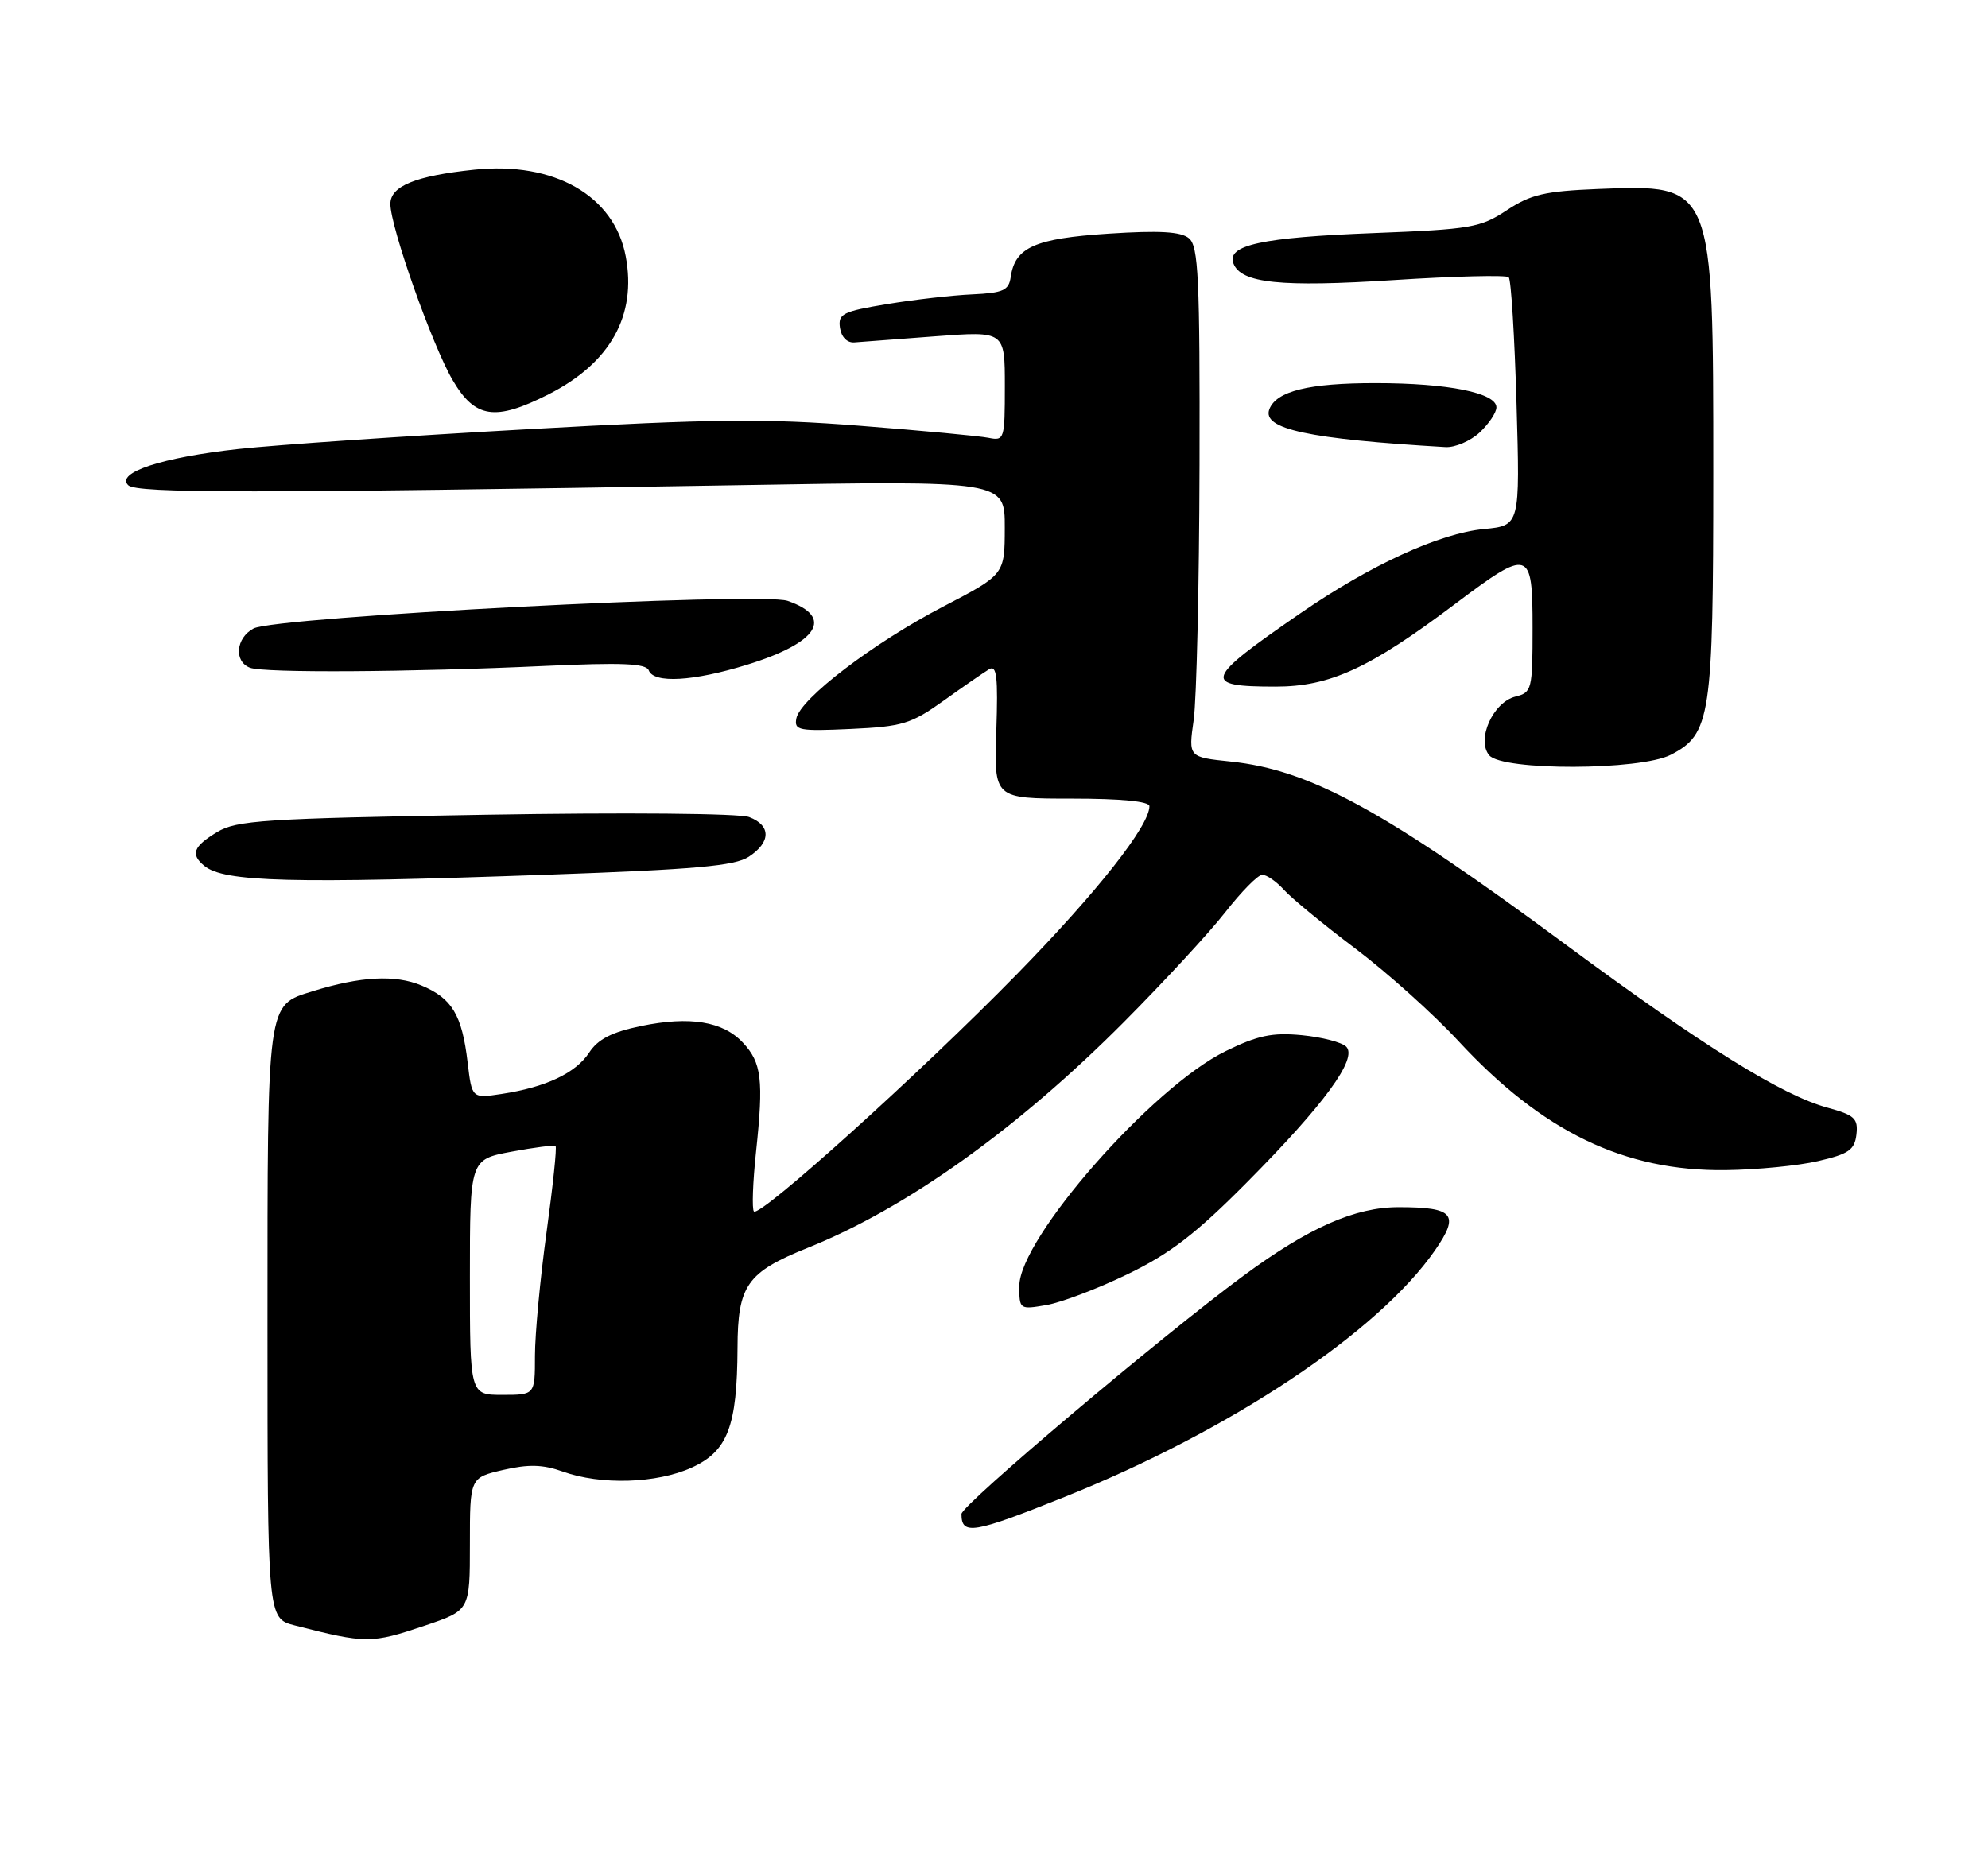 <?xml version="1.0" encoding="UTF-8" standalone="no"?>
<!DOCTYPE svg PUBLIC "-//W3C//DTD SVG 1.1//EN" "http://www.w3.org/Graphics/SVG/1.1/DTD/svg11.dtd" >
<svg xmlns="http://www.w3.org/2000/svg" xmlns:xlink="http://www.w3.org/1999/xlink" version="1.1" viewBox="0 0 275 256">
 <g >
 <path fill="currentColor"
d=" M 58.81 224.91 C 65.00 222.82 65.00 222.82 65.00 213.64 C 65.00 204.45 65.00 204.45 69.61 203.38 C 73.13 202.57 75.09 202.62 77.86 203.61 C 83.13 205.50 90.84 205.26 95.68 203.06 C 100.66 200.80 101.97 197.37 102.02 186.50 C 102.05 177.82 103.31 176.04 111.76 172.64 C 125.39 167.17 140.76 156.19 155.46 141.42 C 160.98 135.87 167.30 129.03 169.50 126.21 C 171.70 123.39 173.99 121.06 174.60 121.04 C 175.20 121.02 176.55 121.95 177.60 123.11 C 178.64 124.27 183.09 127.93 187.48 131.24 C 191.87 134.55 198.29 140.31 201.74 144.04 C 213.38 156.61 224.70 162.08 238.72 161.90 C 243.00 161.85 248.75 161.29 251.50 160.65 C 255.73 159.67 256.55 159.11 256.80 156.97 C 257.05 154.75 256.55 154.29 252.80 153.26 C 246.49 151.54 235.63 144.77 216.65 130.74 C 191.45 112.10 181.22 106.52 170.23 105.37 C 164.39 104.76 164.39 104.76 165.12 99.63 C 165.52 96.81 165.89 80.94 165.93 64.37 C 165.99 38.47 165.78 34.07 164.47 32.97 C 163.34 32.04 160.41 31.87 153.32 32.33 C 143.13 33.00 140.40 34.22 139.81 38.35 C 139.54 40.18 138.77 40.53 134.50 40.73 C 131.75 40.85 126.44 41.46 122.69 42.08 C 116.58 43.09 115.92 43.42 116.19 45.35 C 116.38 46.63 117.17 47.45 118.17 47.38 C 119.08 47.31 124.14 46.93 129.41 46.53 C 139.00 45.81 139.00 45.81 139.00 53.43 C 139.00 60.79 138.93 61.02 136.75 60.58 C 135.51 60.33 127.51 59.58 118.96 58.91 C 105.83 57.88 98.70 57.95 72.96 59.39 C 56.21 60.32 38.24 61.55 33.03 62.12 C 22.43 63.28 15.99 65.39 17.73 67.13 C 18.87 68.27 34.97 68.27 102.25 67.13 C 139.00 66.50 139.00 66.50 138.99 73.00 C 138.98 79.50 138.98 79.50 130.47 83.93 C 120.84 88.94 110.69 96.67 110.16 99.40 C 109.84 101.06 110.50 101.19 117.69 100.86 C 124.83 100.53 126.03 100.17 130.53 96.95 C 133.26 94.99 136.09 93.04 136.82 92.60 C 137.88 91.96 138.07 93.62 137.82 101.15 C 137.50 110.50 137.50 110.50 148.25 110.50 C 155.12 110.50 159.00 110.88 159.00 111.55 C 159.00 114.27 151.73 123.48 140.65 134.81 C 127.32 148.44 105.13 168.46 104.29 167.62 C 104.00 167.33 104.13 163.58 104.59 159.29 C 105.64 149.42 105.36 147.03 102.77 144.27 C 100.01 141.31 95.43 140.56 88.68 141.96 C 84.63 142.80 82.72 143.78 81.50 145.64 C 79.64 148.48 75.50 150.43 69.39 151.36 C 65.28 151.98 65.28 151.98 64.69 147.02 C 63.91 140.41 62.53 138.12 58.29 136.35 C 54.67 134.84 49.88 135.09 43.25 137.15 C 36.88 139.12 37.00 138.26 37.00 183.18 C 37.00 223.92 37.00 223.92 40.75 224.89 C 50.68 227.43 51.33 227.43 58.81 224.91 Z  M 147.27 207.12 C 170.23 197.92 190.66 184.31 198.50 173.00 C 201.95 168.02 201.13 167.03 193.50 167.03 C 187.45 167.02 181.06 169.84 172.00 176.52 C 160.59 184.94 133.00 208.26 133.00 209.48 C 133.00 212.46 134.61 212.19 147.27 207.12 Z  M 156.00 176.29 C 161.87 173.45 165.46 170.68 172.50 163.58 C 183.19 152.81 187.84 146.44 186.22 144.82 C 185.61 144.21 182.85 143.50 180.08 143.23 C 175.99 142.84 173.99 143.26 169.54 145.44 C 159.38 150.41 141.00 171.35 141.00 177.95 C 141.00 181.18 141.05 181.21 144.75 180.57 C 146.81 180.22 151.88 178.29 156.00 176.29 Z  M 75.83 121.02 C 96.16 120.30 101.64 119.81 103.58 118.54 C 106.65 116.53 106.68 114.21 103.63 113.05 C 102.28 112.54 86.56 112.40 67.14 112.73 C 36.47 113.25 32.71 113.50 30.01 115.14 C 26.73 117.13 26.33 118.20 28.25 119.79 C 30.98 122.05 40.25 122.29 75.83 121.02 Z  M 231.13 104.43 C 236.64 101.58 237.00 99.22 237.00 65.50 C 237.00 25.33 237.08 25.52 221.06 26.15 C 213.70 26.45 211.74 26.90 208.42 29.10 C 204.79 31.50 203.45 31.73 190.00 32.25 C 174.56 32.85 169.65 33.91 170.62 36.45 C 171.67 39.20 177.15 39.76 192.86 38.75 C 201.24 38.21 208.37 38.04 208.70 38.36 C 209.03 38.69 209.51 46.56 209.78 55.84 C 210.27 72.72 210.27 72.72 205.28 73.20 C 199.12 73.79 189.56 78.18 179.86 84.87 C 166.52 94.06 166.21 95.00 176.46 95.00 C 183.95 95.00 189.46 92.47 201.21 83.62 C 211.59 75.81 212.00 75.93 212.00 86.89 C 212.00 95.42 211.90 95.81 209.63 96.38 C 206.52 97.16 204.21 102.34 206.00 104.50 C 207.80 106.67 226.90 106.62 231.13 104.43 Z  M 103.35 91.97 C 113.17 88.94 115.43 85.39 108.96 83.14 C 105.30 81.86 38.10 85.34 35.07 86.96 C 32.62 88.27 32.33 91.53 34.58 92.39 C 36.51 93.13 56.59 93.01 75.38 92.14 C 86.04 91.65 89.37 91.79 89.74 92.75 C 90.44 94.59 95.90 94.28 103.35 91.97 Z  M 204.69 59.83 C 205.96 58.63 207.00 57.08 207.00 56.37 C 207.00 54.36 200.31 53.01 190.30 53.01 C 181.06 53.00 176.56 54.11 175.59 56.62 C 174.54 59.36 181.00 60.75 199.94 61.86 C 201.28 61.94 203.41 61.02 204.69 59.83 Z  M 75.90 54.55 C 84.42 50.23 88.10 43.66 86.56 35.48 C 84.99 27.08 76.67 22.32 65.61 23.48 C 57.47 24.33 54.00 25.75 54.00 28.22 C 54.00 31.40 59.79 47.78 62.61 52.59 C 65.72 57.90 68.49 58.31 75.90 54.55 Z  M 65.00 176.72 C 65.00 160.43 65.00 160.43 70.75 159.35 C 73.91 158.76 76.66 158.41 76.85 158.57 C 77.05 158.74 76.48 164.11 75.60 170.52 C 74.72 176.93 74.00 184.61 74.00 187.59 C 74.00 193.00 74.00 193.00 69.50 193.00 C 65.00 193.00 65.00 193.00 65.00 176.72 Z "/>
</g>
</svg>